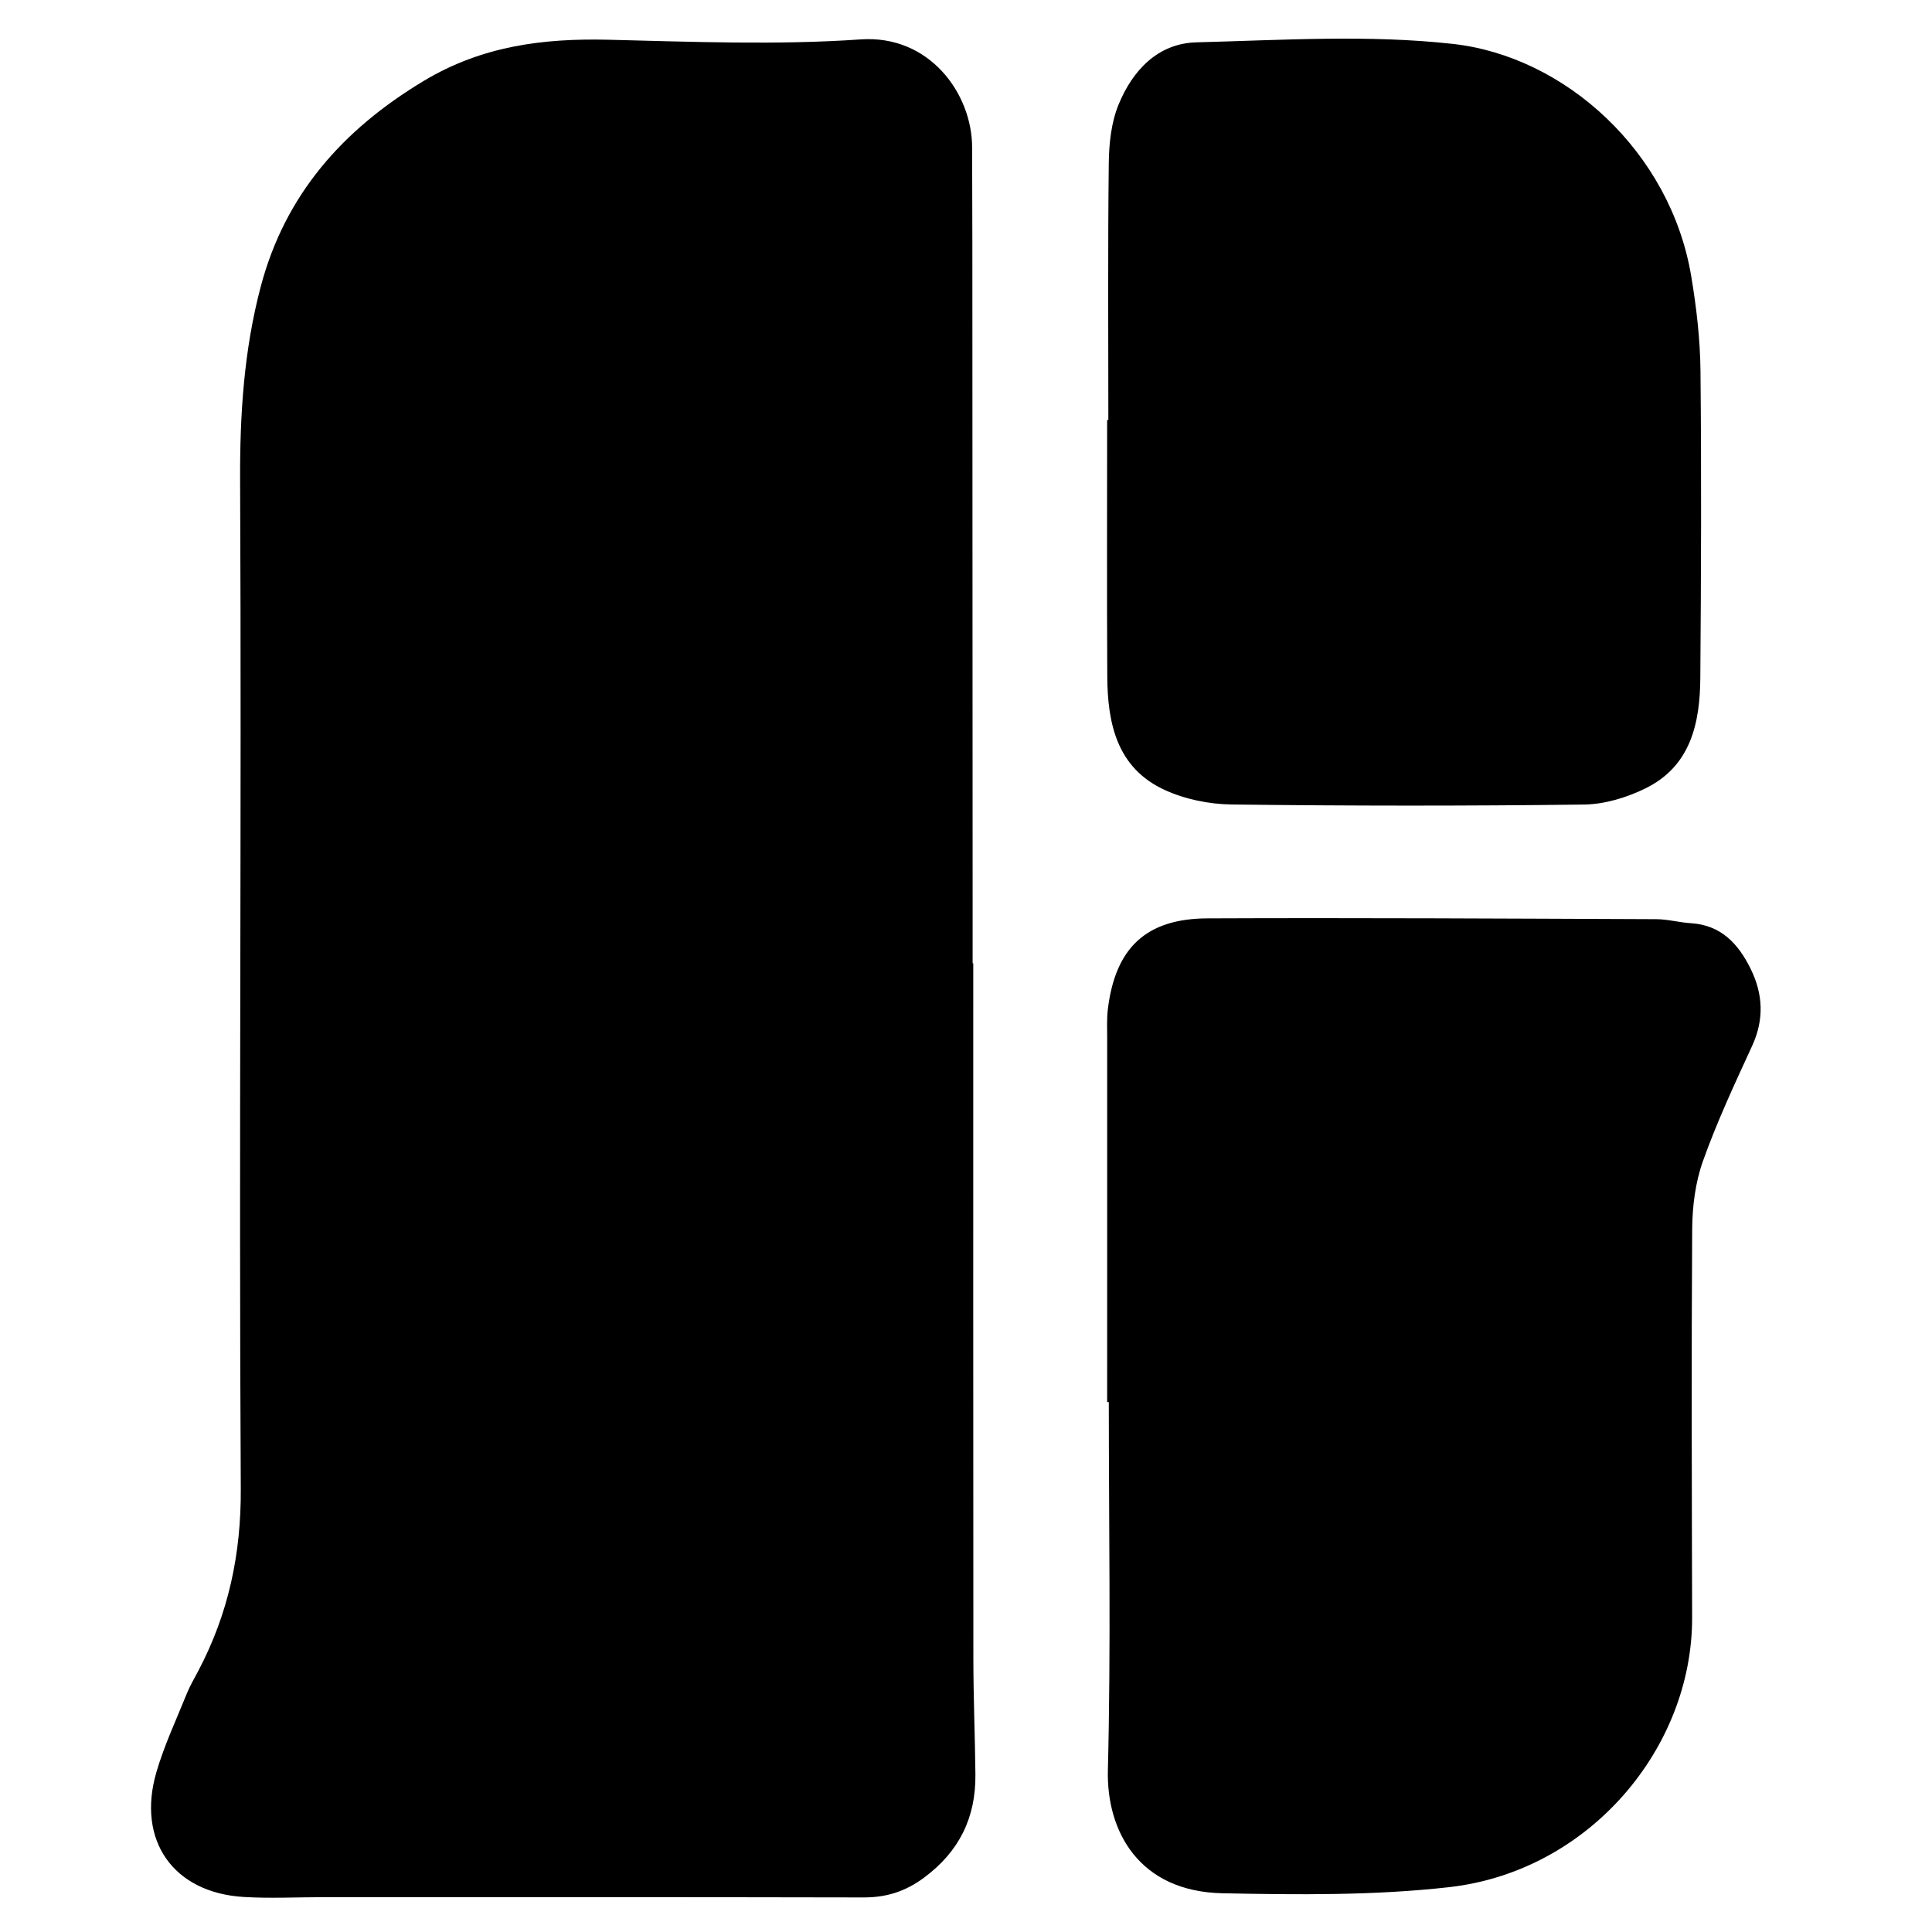 <?xml version="1.0" encoding="iso-8859-1"?>
<!-- Generator: Adobe Illustrator 19.0.0, SVG Export Plug-In . SVG Version: 6.00 Build 0)  -->
<svg version="1.1" id="Layer_1" xmlns="http://www.w3.org/2000/svg" x="0px"
     y="0px"
     viewBox="0 0 500 500" style="enable-background:new 0 0 500 500;" xml:space="preserve">
<path d="M251.879,249.31c0,59.99-0.026,119.979,0.026,179.969c0.009,9.989,0.427,19.976,0.531,29.966
	c0.115,11.143-4.178,19.942-13.325,26.716c-4.85,3.592-9.757,5.106-15.646,5.093c-46.524-0.101-93.048-0.066-139.572-0.071
	c-6.952-0.001-13.927,0.371-20.853-0.051c-18.194-1.109-27.709-14.618-22.567-32.283c2.029-6.969,5.162-13.621,7.888-20.378
	c0.808-2.003,1.923-3.886,2.934-5.804c7.808-14.799,11.12-30.212,11.02-47.276c-0.511-86.95,0.232-173.907-0.176-260.858
	c-0.08-17.066,0.996-33.726,5.33-50.123c6.291-23.805,21.183-40.634,42.166-53.252c15.093-9.076,30.945-11.083,47.92-10.67
	c21.727,0.53,43.557,1.412,65.187-0.09c17.802-1.236,28.838,14.033,28.842,27.956c0.002,8.261,0.057,16.522,0.061,24.784
	c0.027,56.05,0.047,112.1,0.069,168.15c0.002,6.074,0,12.149,0,18.223C251.769,249.311,251.824,249.311,251.879,249.31z
	 M286.958,362.856c0,31.751,0.562,63.515-0.239,95.246c-0.397,15.735,7.975,31.437,29.699,31.874
	c19.524,0.392,39.237,0.601,58.588-1.577c36.196-4.073,62.991-35.896,62.915-69.773c-0.076-33.494-0.207-66.988,0.015-100.48
	c0.039-5.913,0.816-12.127,2.785-17.655c3.619-10.157,8.209-19.987,12.722-29.802c3.166-6.887,2.846-13.476-0.432-20.072
	c-3.185-6.409-7.622-11.207-15.393-11.692c-3.007-0.188-5.991-1.032-8.988-1.044c-38.709-0.153-77.419-0.375-116.127-0.211
	c-15.906,0.067-23.826,7.635-25.779,23.404c-0.319,2.576-0.184,5.214-0.185,7.824c-0.01,31.319-0.007,62.639-0.007,93.958
	C286.675,362.857,286.817,362.857,286.958,362.856z M286.527,108.677c0,22.143-0.091,44.286,0.036,66.428
	c0.07,12.145,2.505,23.621,14.776,29.296c5.29,2.447,11.577,3.728,17.432,3.8c30.388,0.377,60.785,0.395,91.173,0.013
	c5.351-0.067,11.073-1.808,15.926-4.195c11.699-5.754,14.08-16.859,14.17-28.558c0.202-26.484,0.312-52.973,0.044-79.455
	c-0.083-8.195-1.044-16.455-2.399-24.551c-5.381-32.14-32.586-56.868-61.71-60.097c-21.866-2.424-44.219-0.977-66.333-0.402
	c-10.022,0.26-16.545,7.299-20.162,16.12c-1.902,4.64-2.469,10.085-2.529,15.179c-0.26,22.138-0.112,44.282-0.112,66.423
	C286.733,108.677,286.63,108.677,286.527,108.677z"/>
</svg>
